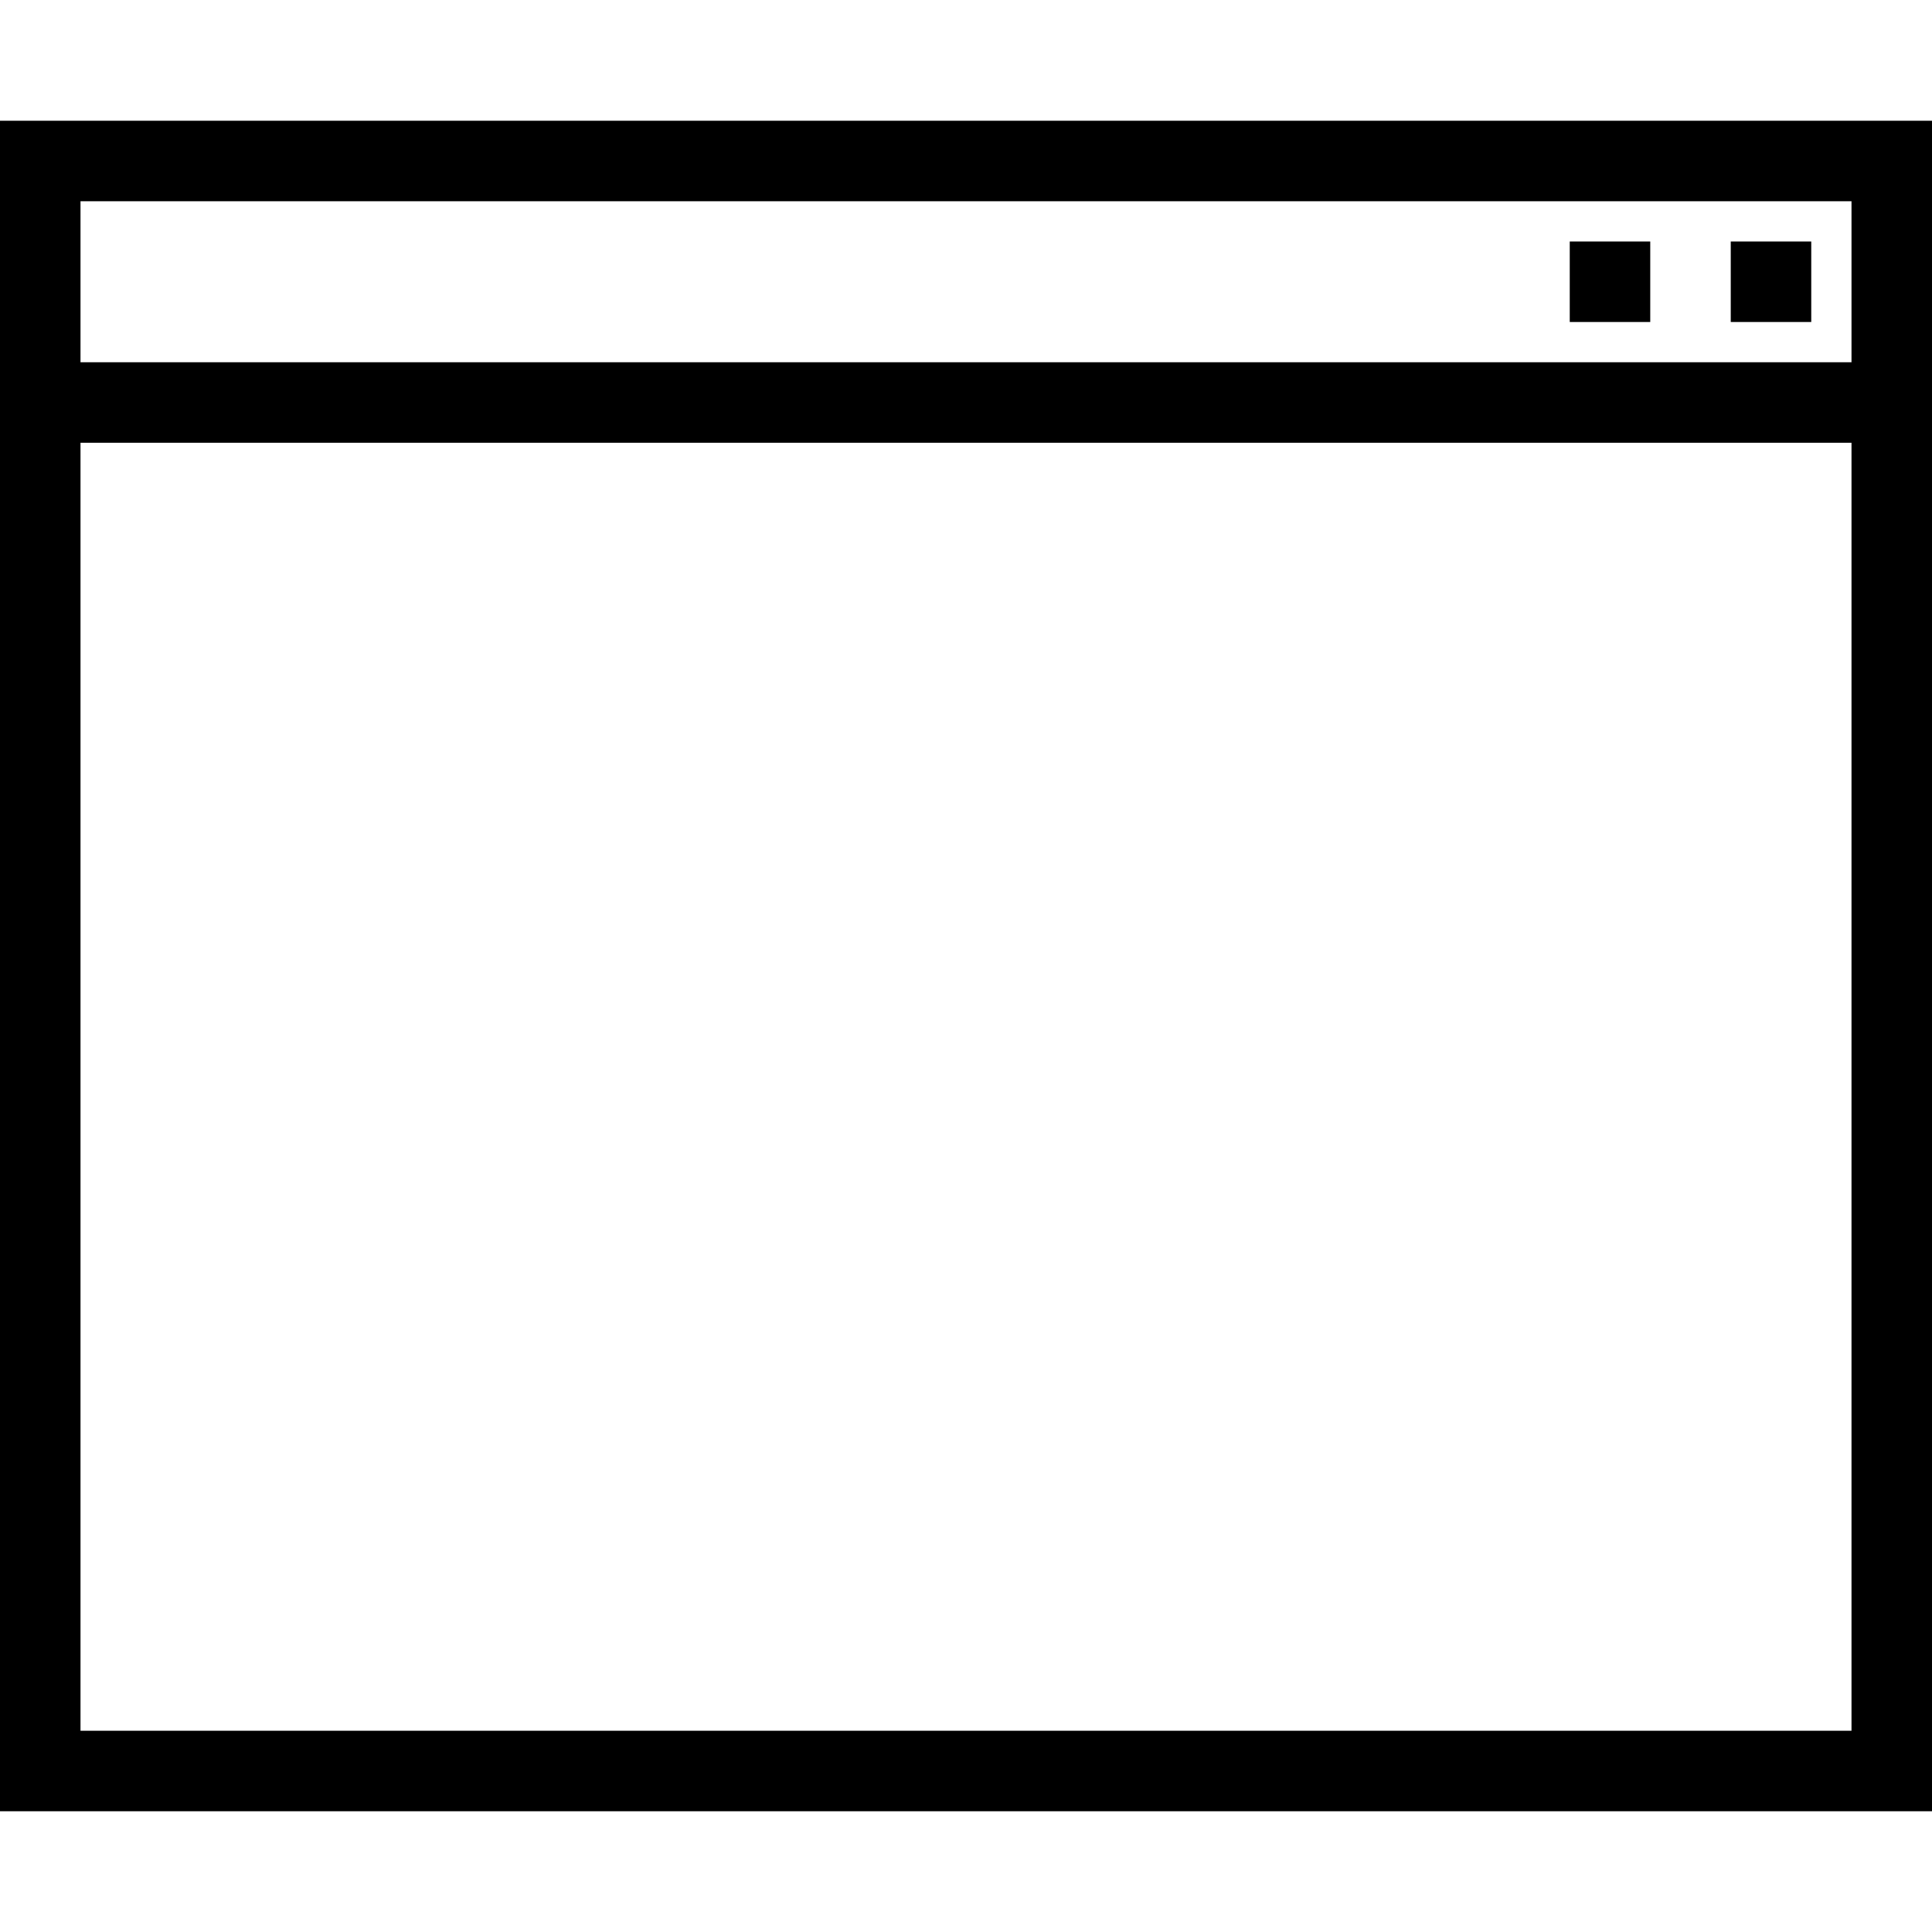<svg width="48" height="48" viewBox="0 0 48 48" fill="none" xmlns="http://www.w3.org/2000/svg">
<path fill-rule="evenodd" clip-rule="evenodd" d="M0 3V45H48V3H0ZM46 5V9H2V5H46ZM2 43V11H46V43H2ZM45 8H43V6H45V8ZM41 8H39V6H41V8Z"  fill="currentColor"/>
</svg>
